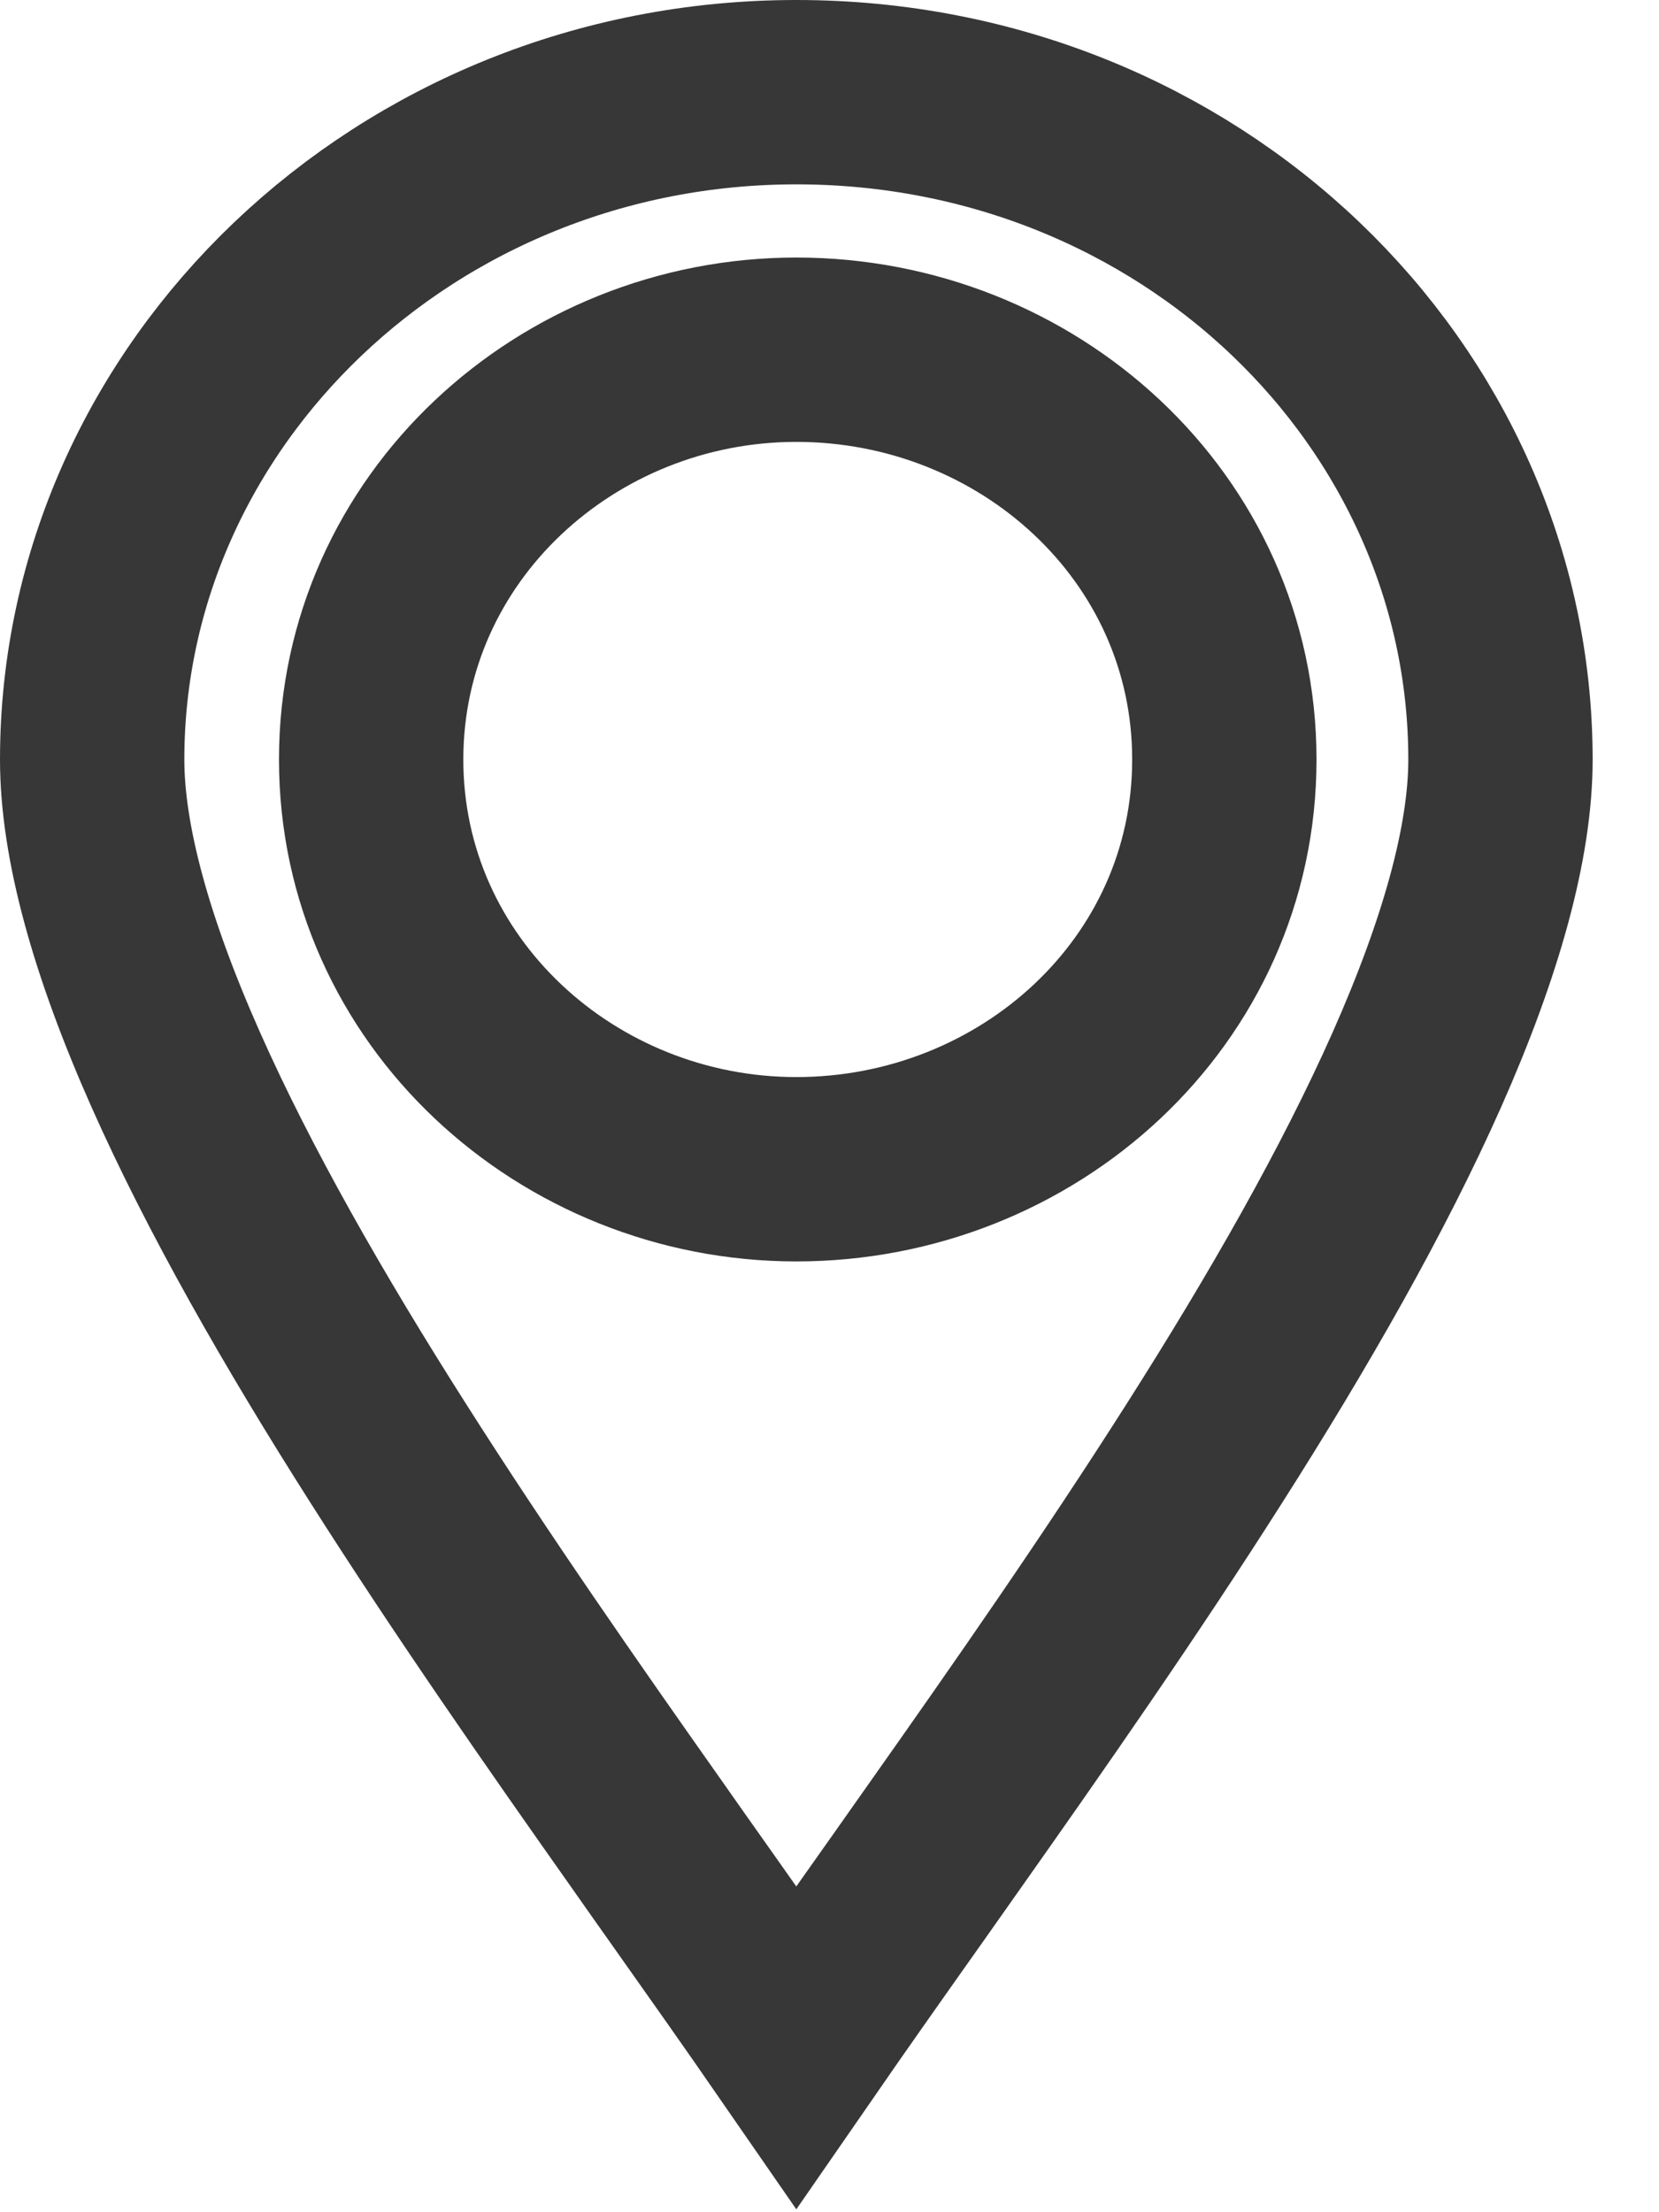 <svg width="18" height="24" viewBox="0 0 18 24" fill="none" xmlns="http://www.w3.org/2000/svg">
<path d="M8.64 1C12.909 1 16.28 4.282 16.28 8.24C16.28 9.135 15.963 10.274 15.374 11.603C14.791 12.916 13.979 14.334 13.07 15.763C12.163 17.191 11.175 18.608 10.246 19.924C10.111 20.116 9.978 20.305 9.845 20.493C9.421 21.092 9.014 21.669 8.64 22.21C8.266 21.669 7.859 21.092 7.435 20.493C7.302 20.305 7.168 20.116 7.034 19.924C6.105 18.608 5.117 17.191 4.21 15.763C3.301 14.334 2.489 12.916 1.906 11.603C1.316 10.274 1 9.135 1 8.24C1 4.284 4.4 1 8.64 1ZM13.284 8.24C13.284 5.715 11.146 3.794 8.64 3.794C6.159 3.794 4.027 5.72 4.027 8.24C4.027 10.759 6.159 12.685 8.64 12.685C11.146 12.685 13.284 10.765 13.284 8.24Z" stroke="#373737" stroke-width="2"/>
</svg>
